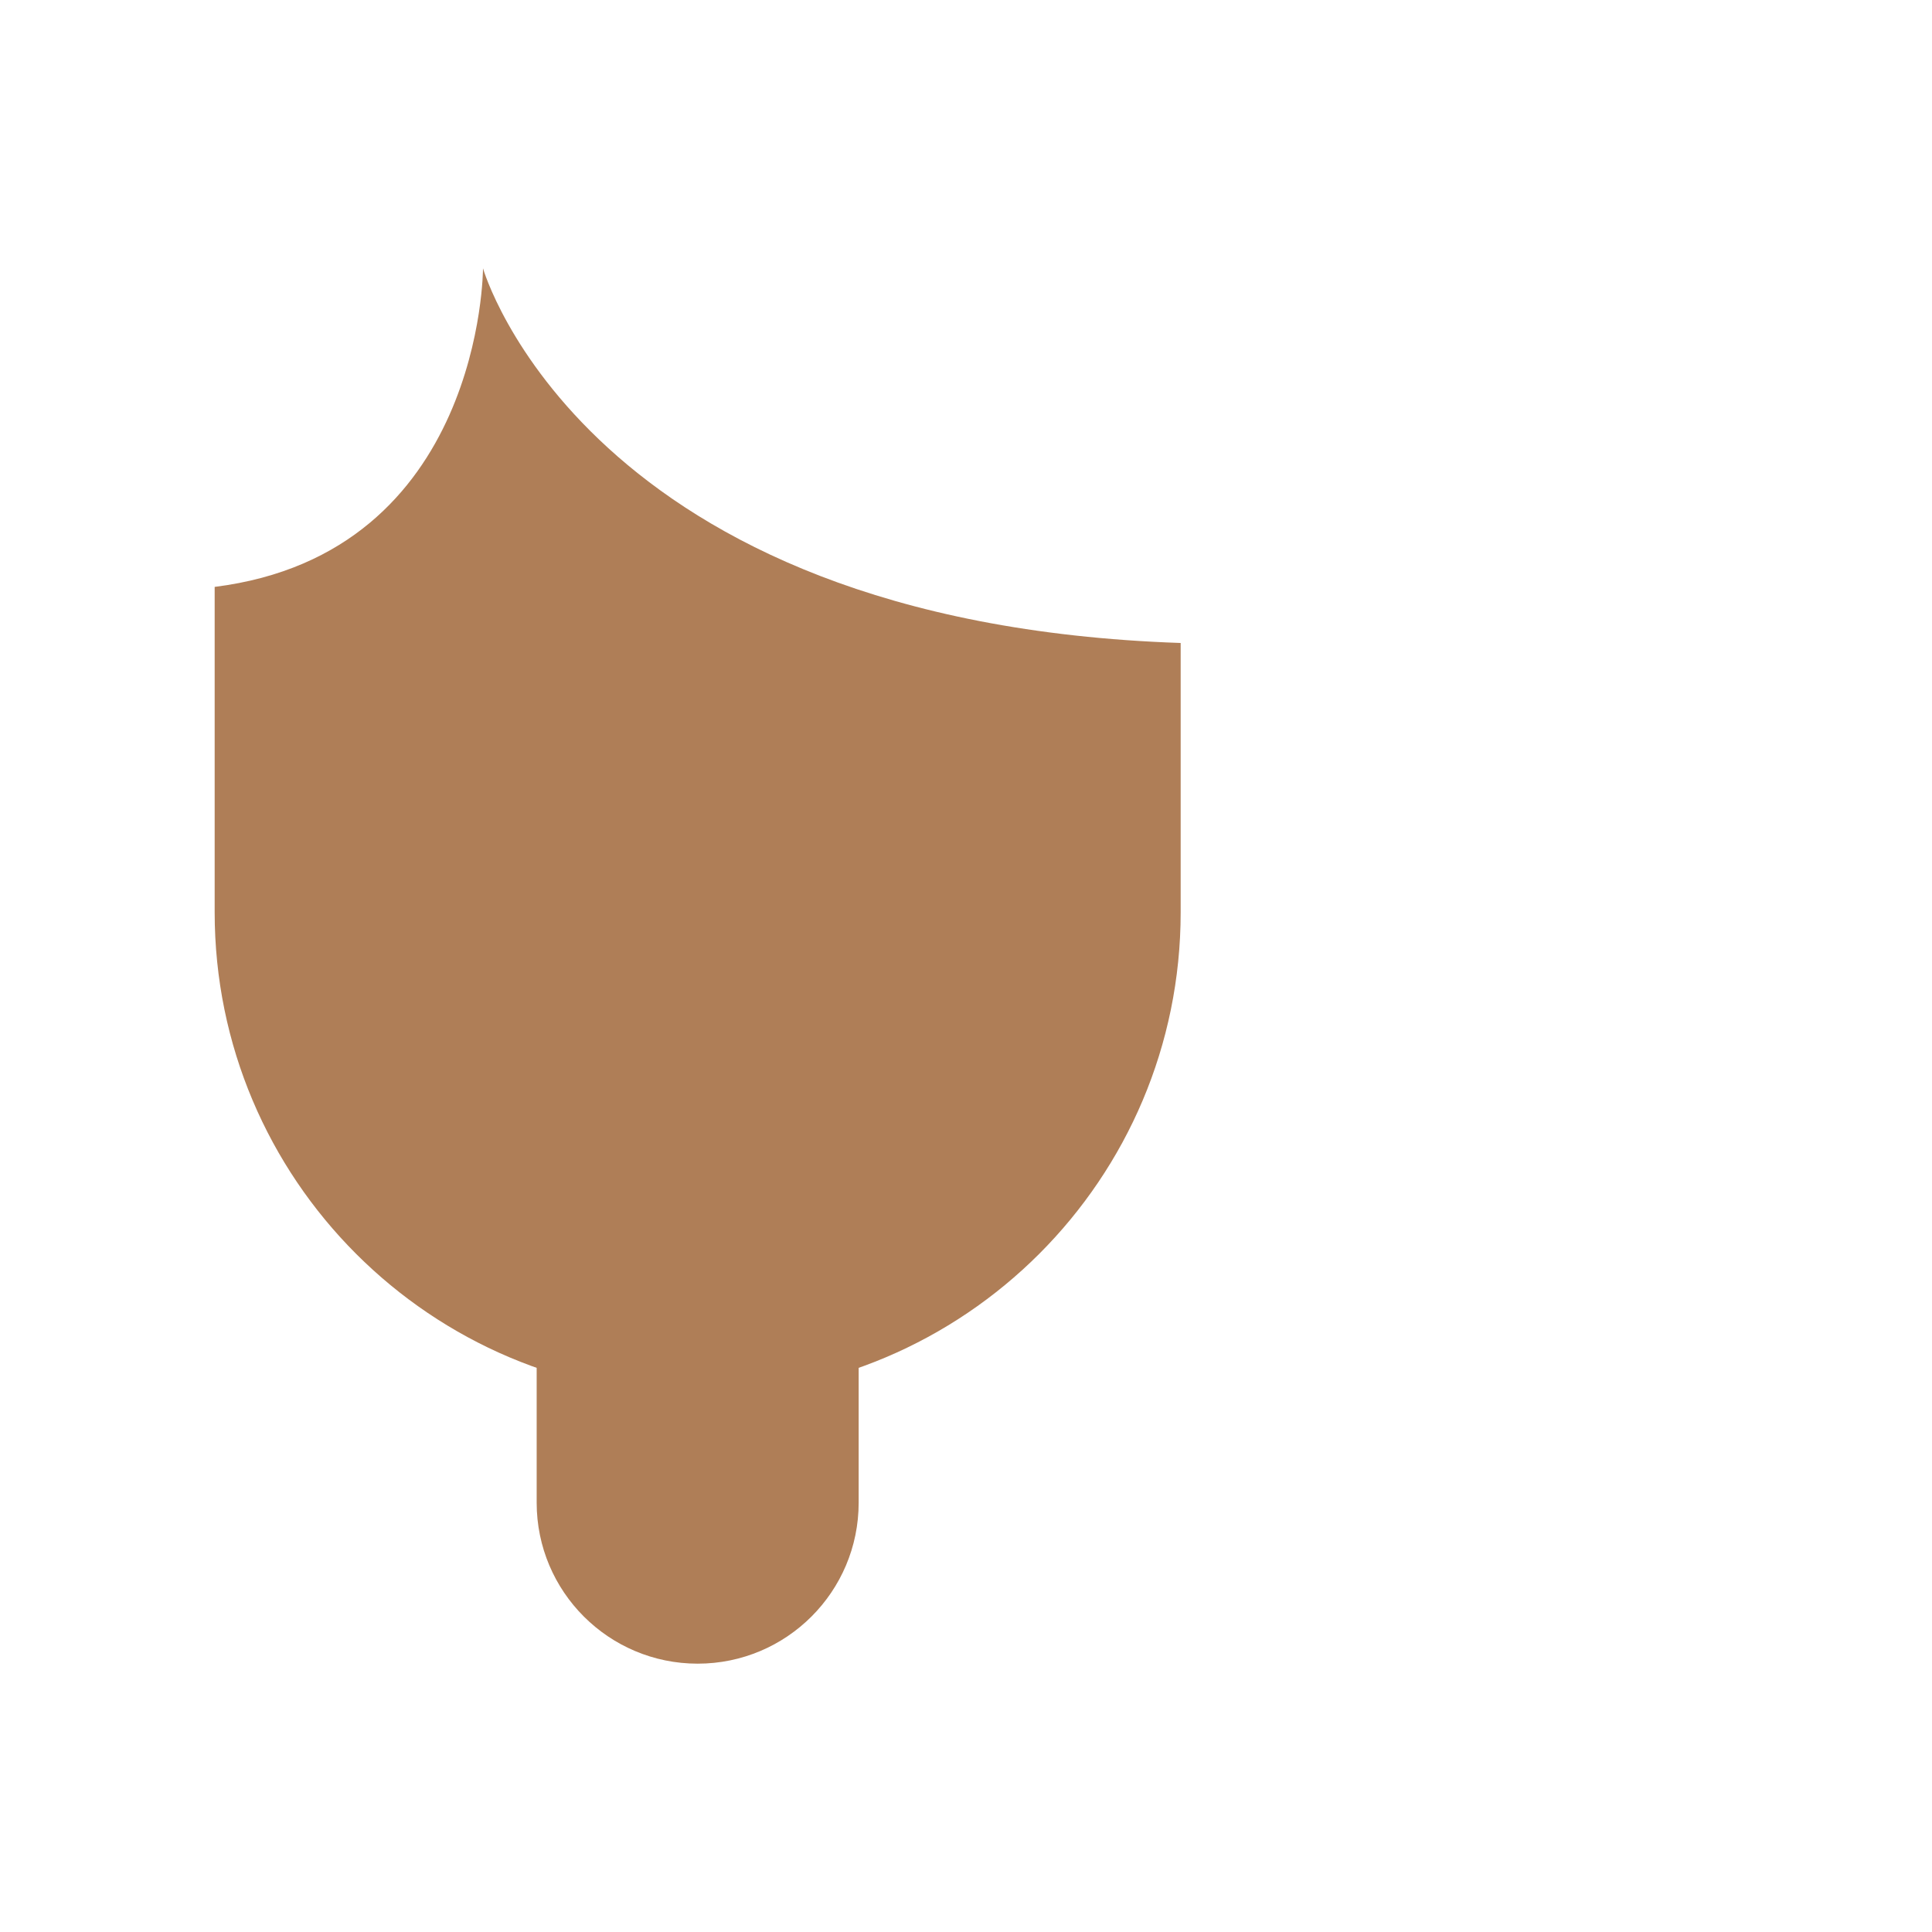 <svg xmlns="http://www.w3.org/2000/svg" viewBox="0 0 36 36">
  <path fill="#AF7E57" d="M10 22v6c0 1.657 1.343 3 3 3s3-1.343 3-3v-6h-6z"/>
  <path fill="#AF7E57" d="M9 5s-.003 5.308-5 5.936V17c0 4.971 4.029 9 9 9s9-4.029 9-9v-5.019C10.89 11.605 9 5 9 5z"/>
</svg>
